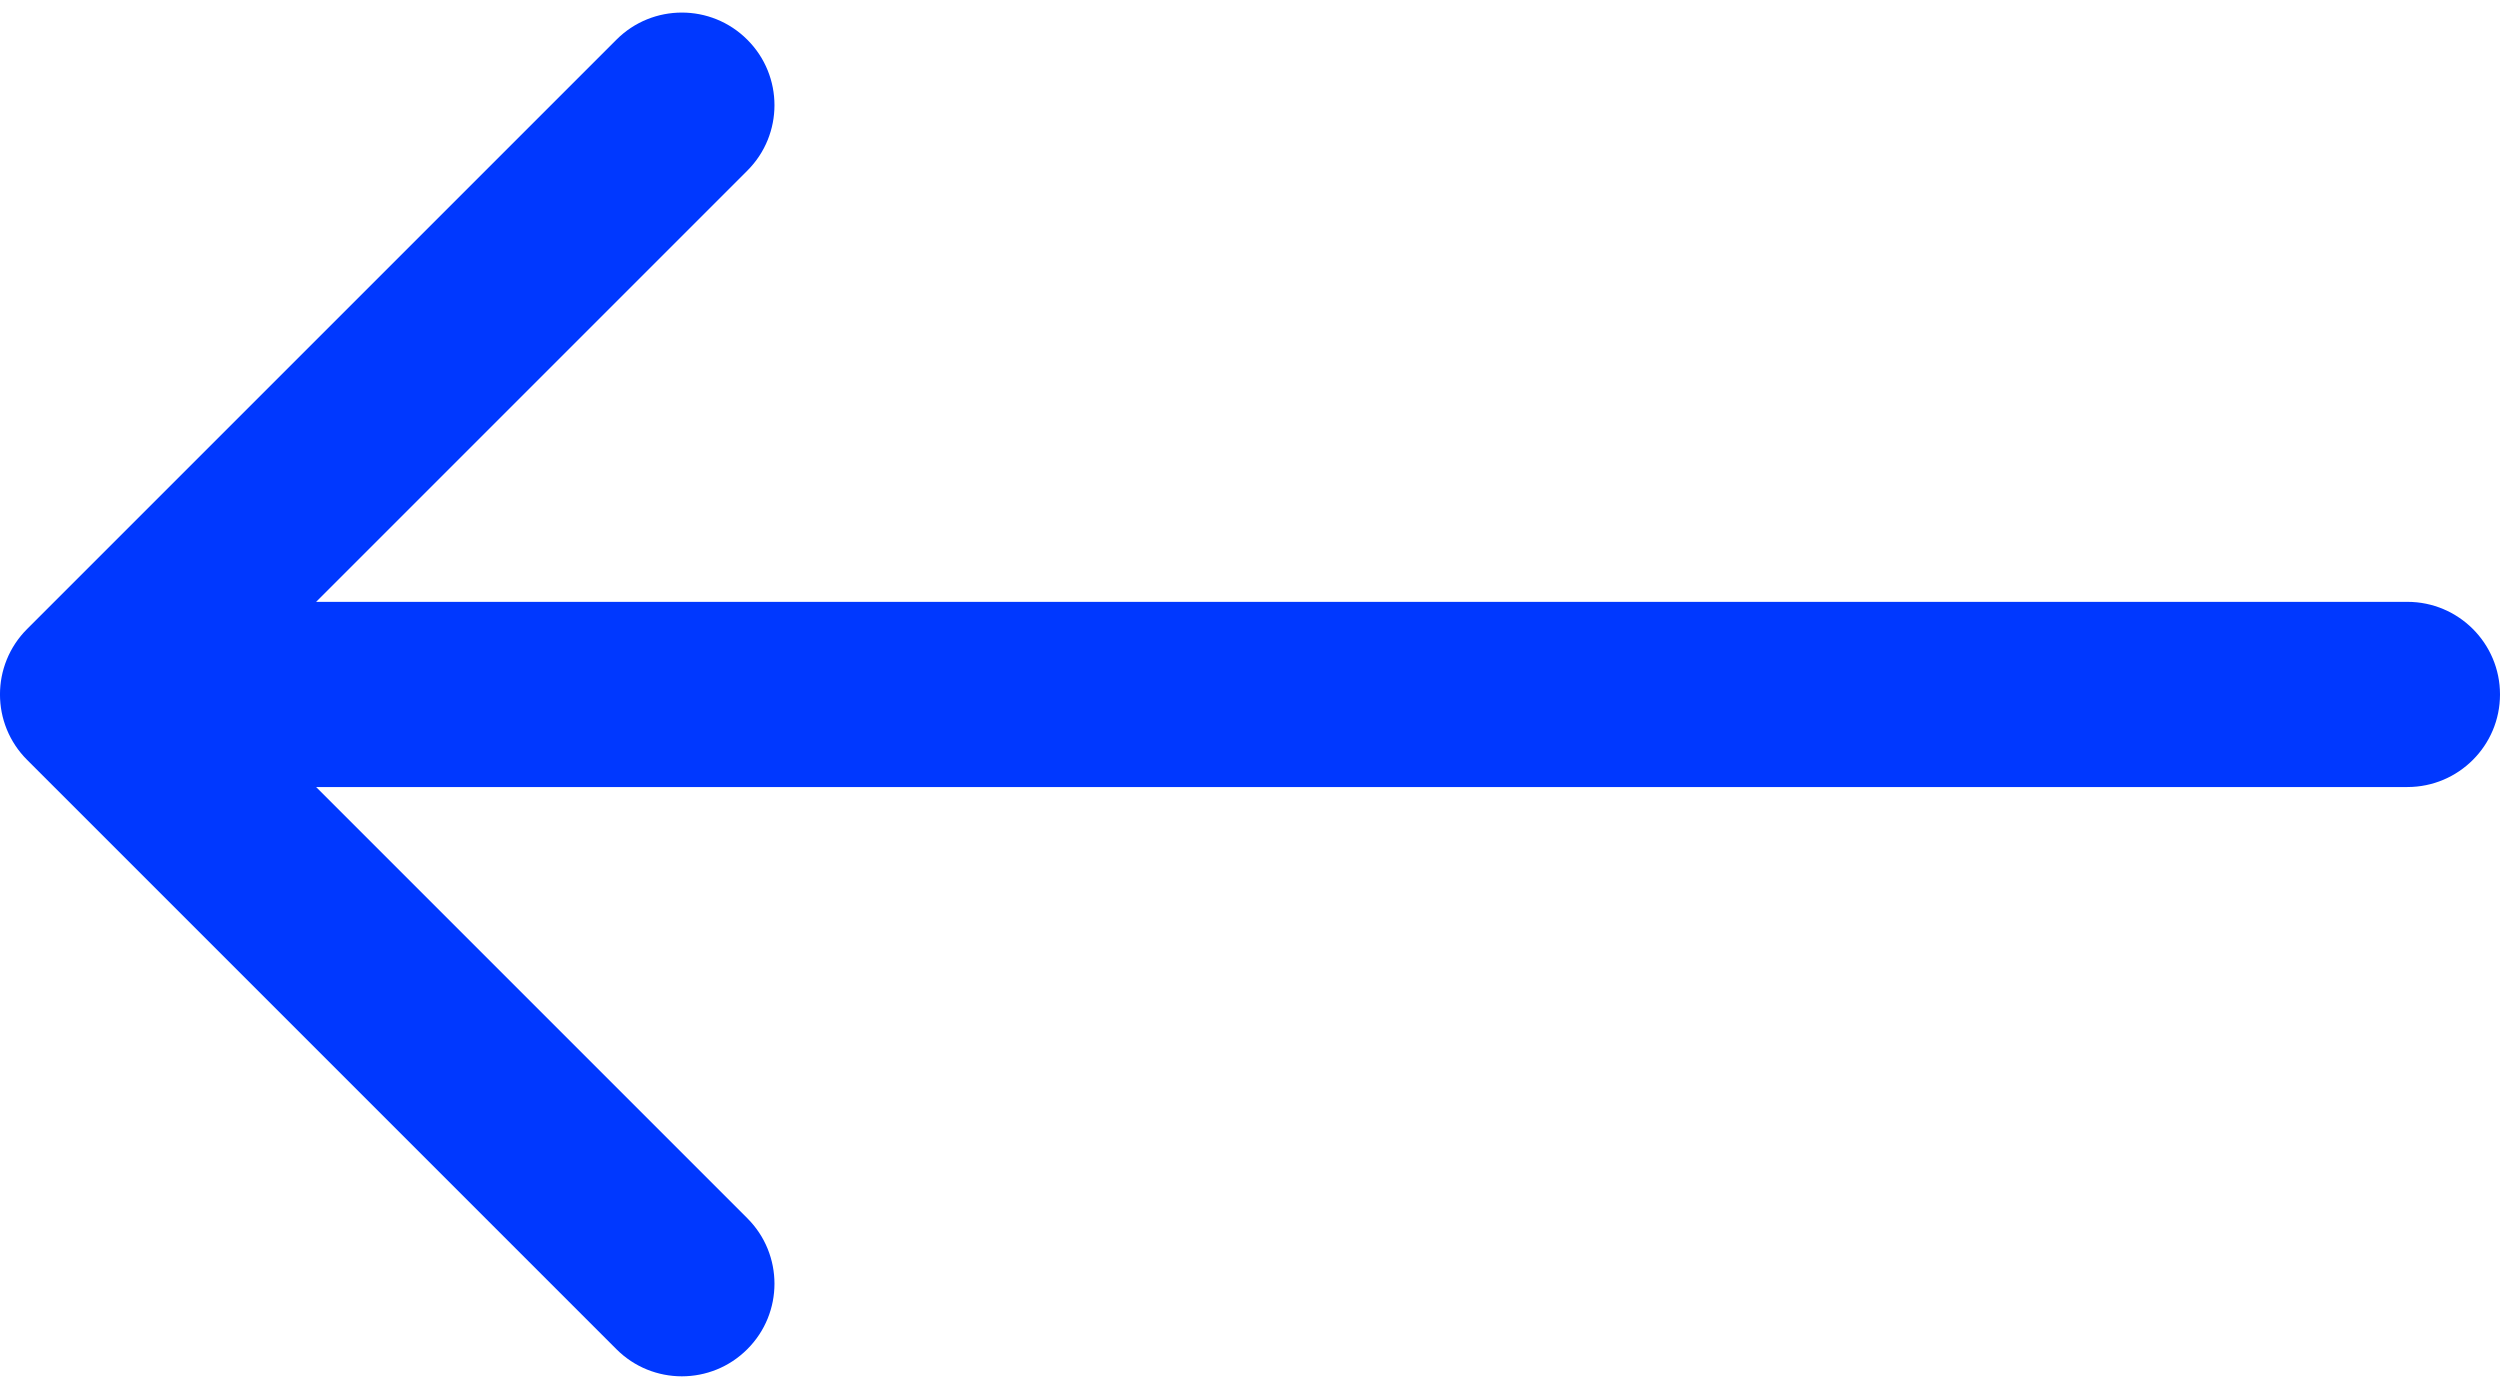 <svg width="27" height="15" viewBox="0 0 27 15" fill="none" xmlns="http://www.w3.org/2000/svg">
<path d="M26 8.5C26.552 8.5 27 8.052 27 7.5C27 6.948 26.552 6.5 26 6.5L26 8.5ZM0.293 6.793C-0.098 7.183 -0.098 7.817 0.293 8.207L6.657 14.571C7.047 14.962 7.681 14.962 8.071 14.571C8.462 14.181 8.462 13.547 8.071 13.157L2.414 7.5L8.071 1.843C8.462 1.453 8.462 0.819 8.071 0.429C7.681 0.038 7.047 0.038 6.657 0.429L0.293 6.793ZM26 6.5L1 6.5L1 8.5L26 8.5L26 6.5Z" fill="#0038FF"/>
</svg>
